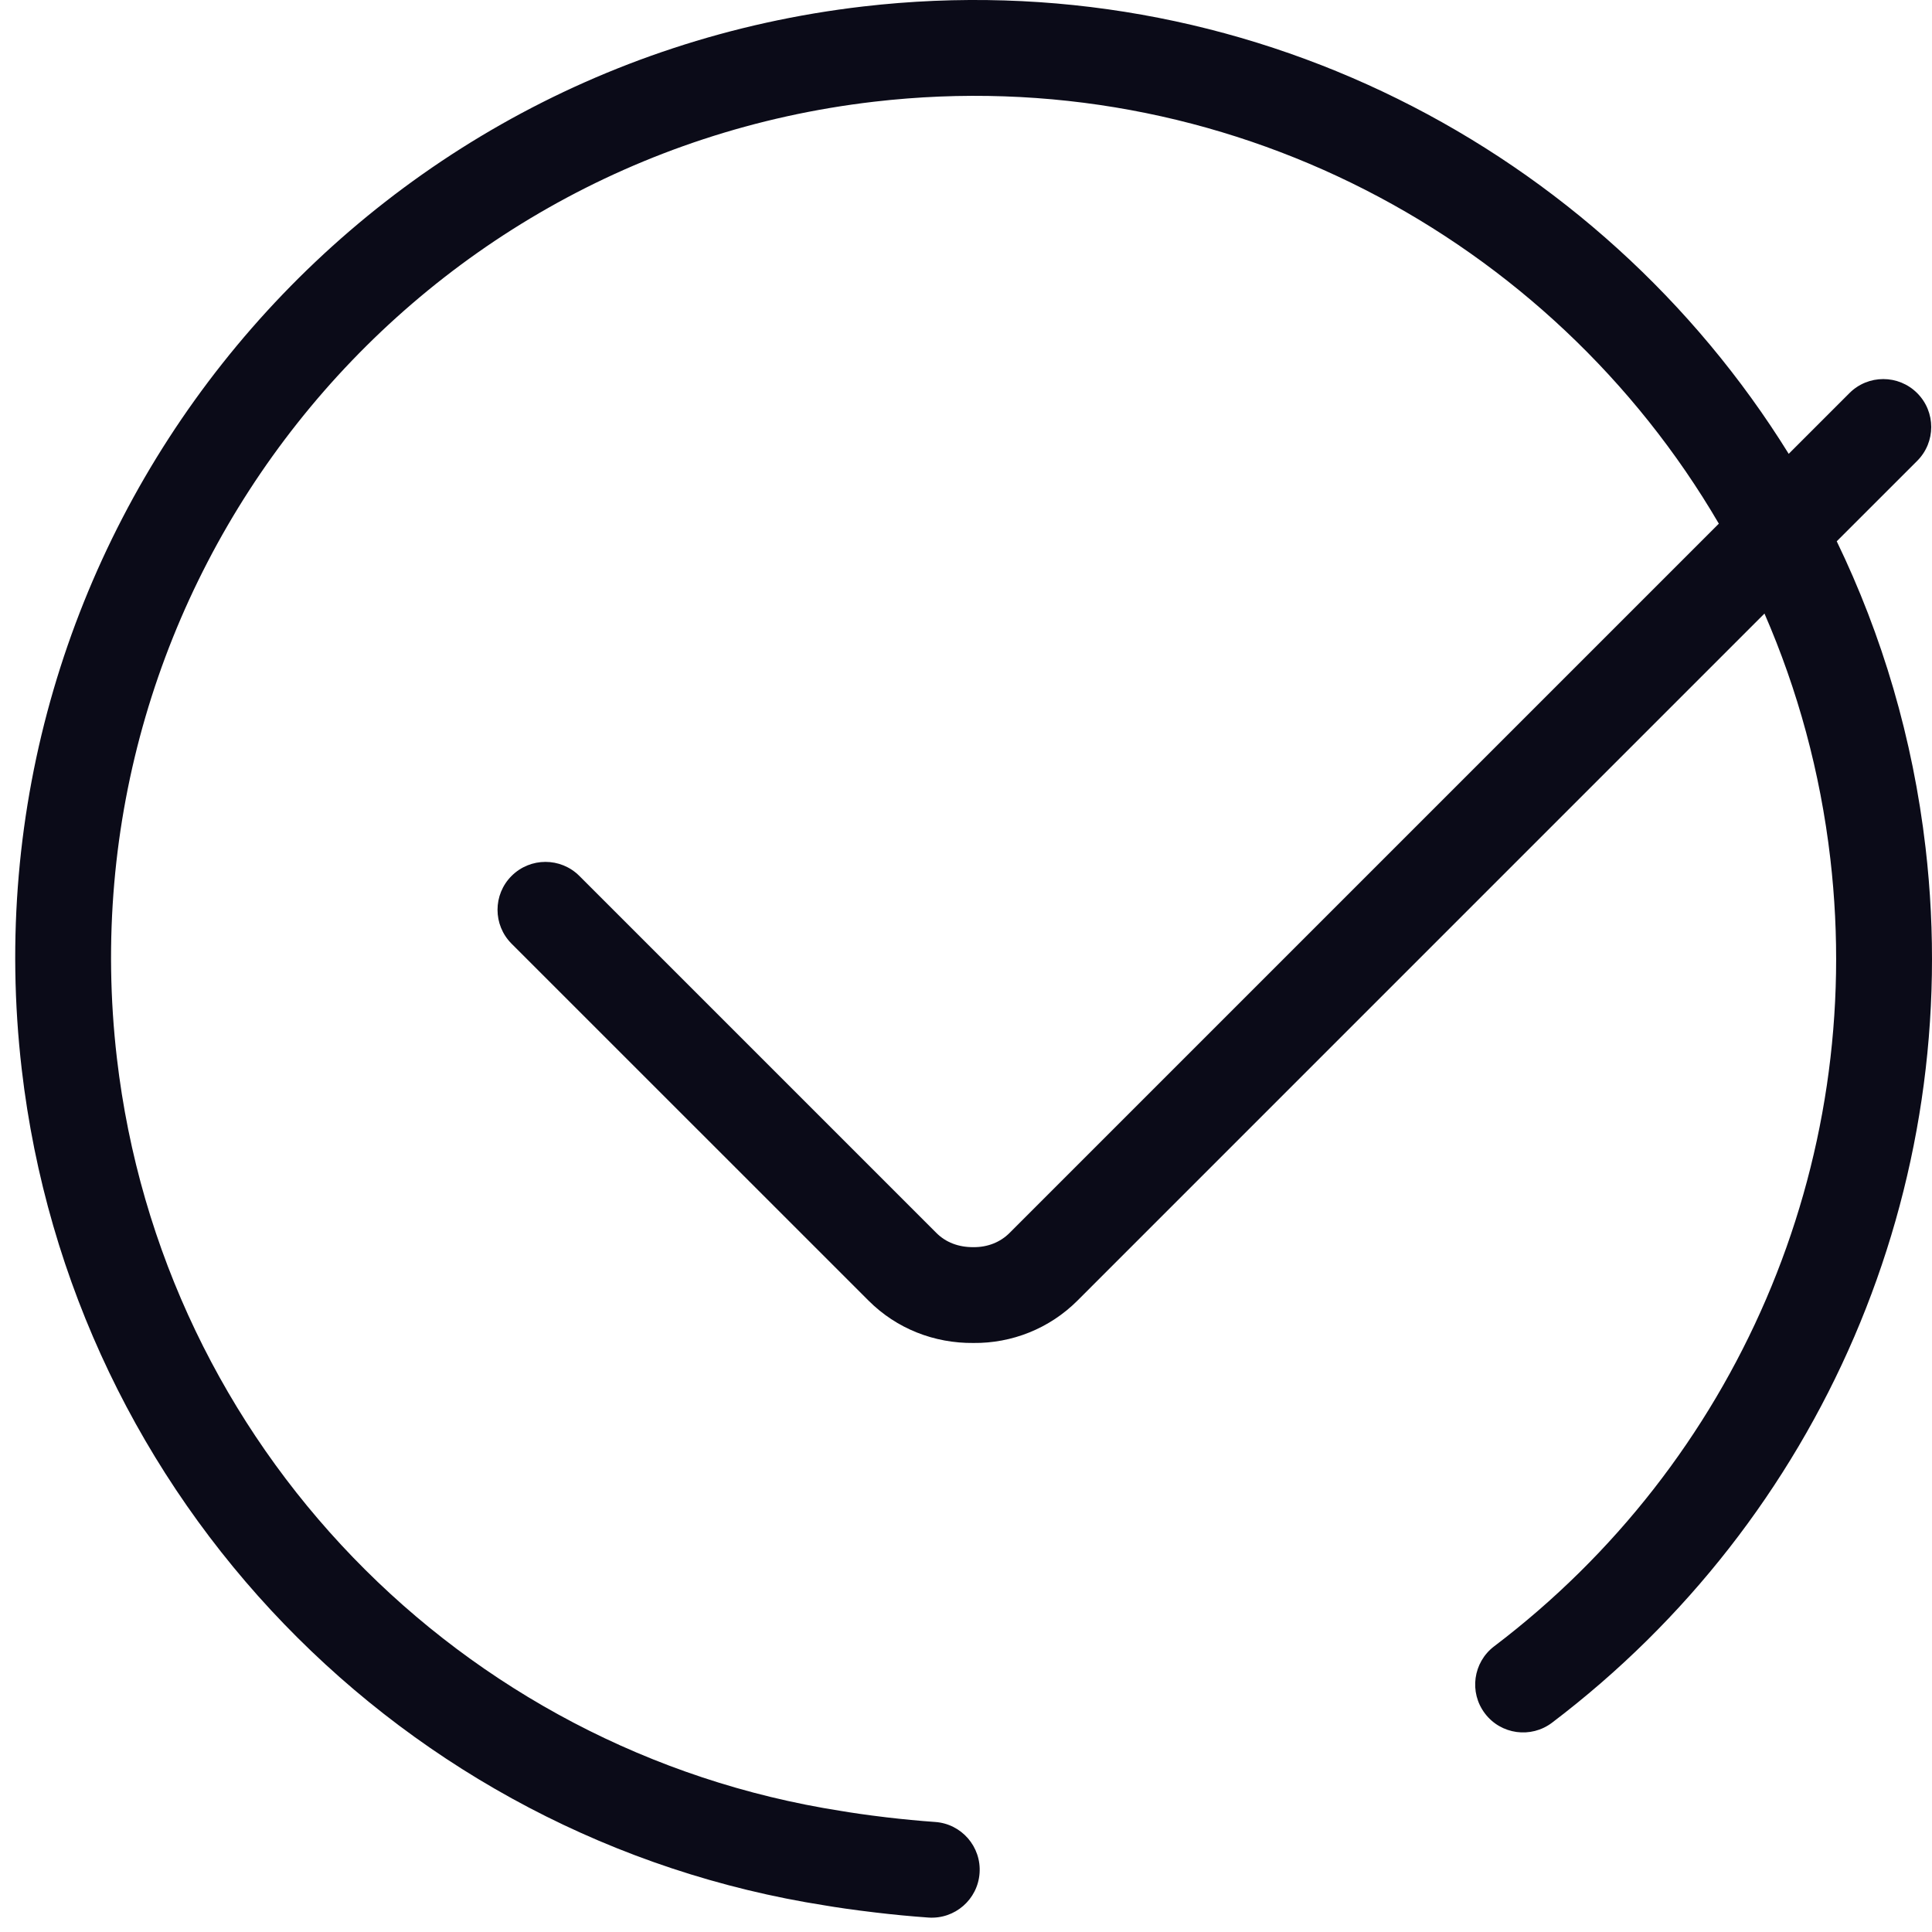 <svg width="42" height="42" viewBox="0 0 42 42" fill="none" xmlns="http://www.w3.org/2000/svg">
<path fill-rule="evenodd" clip-rule="evenodd" d="M41.86 18.429C42.72 25.839 39.575 33.025 33.74 37.45C33.282 37.797 32.628 37.708 32.281 37.249C31.933 36.791 32.023 36.138 32.481 35.79C37.734 31.806 40.564 25.34 39.79 18.669C39.571 16.782 39.079 14.994 38.358 13.338L23.422 28.275C22.812 28.885 21.992 29.204 21.163 29.195C20.311 29.204 19.491 28.885 18.882 28.275L11.121 20.515C10.714 20.108 10.714 19.448 11.121 19.042C11.528 18.635 12.188 18.635 12.595 19.042L20.355 26.802C20.559 27.007 20.837 27.115 21.163 27.112C21.466 27.115 21.744 27.007 21.948 26.802L37.366 11.384C33.725 5.15 26.632 1.323 19.002 2.211C8.715 3.407 1.347 12.714 2.541 23.002C3.52 31.422 10.01 38.077 18.281 39.368C18.478 39.402 18.829 39.455 19.276 39.508C19.628 39.549 19.983 39.584 20.329 39.608C20.903 39.648 21.336 40.146 21.295 40.72C21.255 41.294 20.757 41.726 20.183 41.686C19.802 41.659 19.415 41.622 19.031 41.576C18.545 41.519 18.158 41.461 17.944 41.424C8.77 39.992 1.559 32.598 0.472 23.242C-0.855 11.812 7.332 1.47 18.761 0.141C27.047 -0.822 34.762 3.217 38.885 9.866L40.205 8.546C40.611 8.139 41.271 8.139 41.678 8.546C42.085 8.953 42.085 9.612 41.678 10.019L39.929 11.767C40.916 13.809 41.584 16.049 41.86 18.429Z" fill="#0B0B18"/>
</svg>
